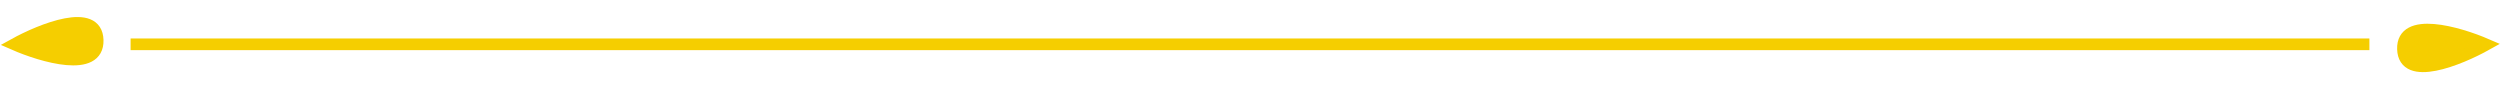 <svg width="1072" height="38" viewBox="0 0 1072 38" fill="none" xmlns="http://www.w3.org/2000/svg">
<path d="M6 19C17.792 12.482 41.476 2.995 41.881 17.195C42.286 31.396 18.129 24.315 6 19Z" fill="#F5CE00" stroke="#F5CE00" stroke-width="5"/>
<path d="M1066.26 19.101C1054.5 25.677 1030.86 35.278 1030.39 21.079C1029.91 6.881 1054.1 13.845 1066.26 19.101Z" fill="#F5CE00" stroke="#F5CE00" stroke-width="5"/>
<path d="M56 19H1016" stroke="#F5CE00" stroke-width="5"/>
</svg>
